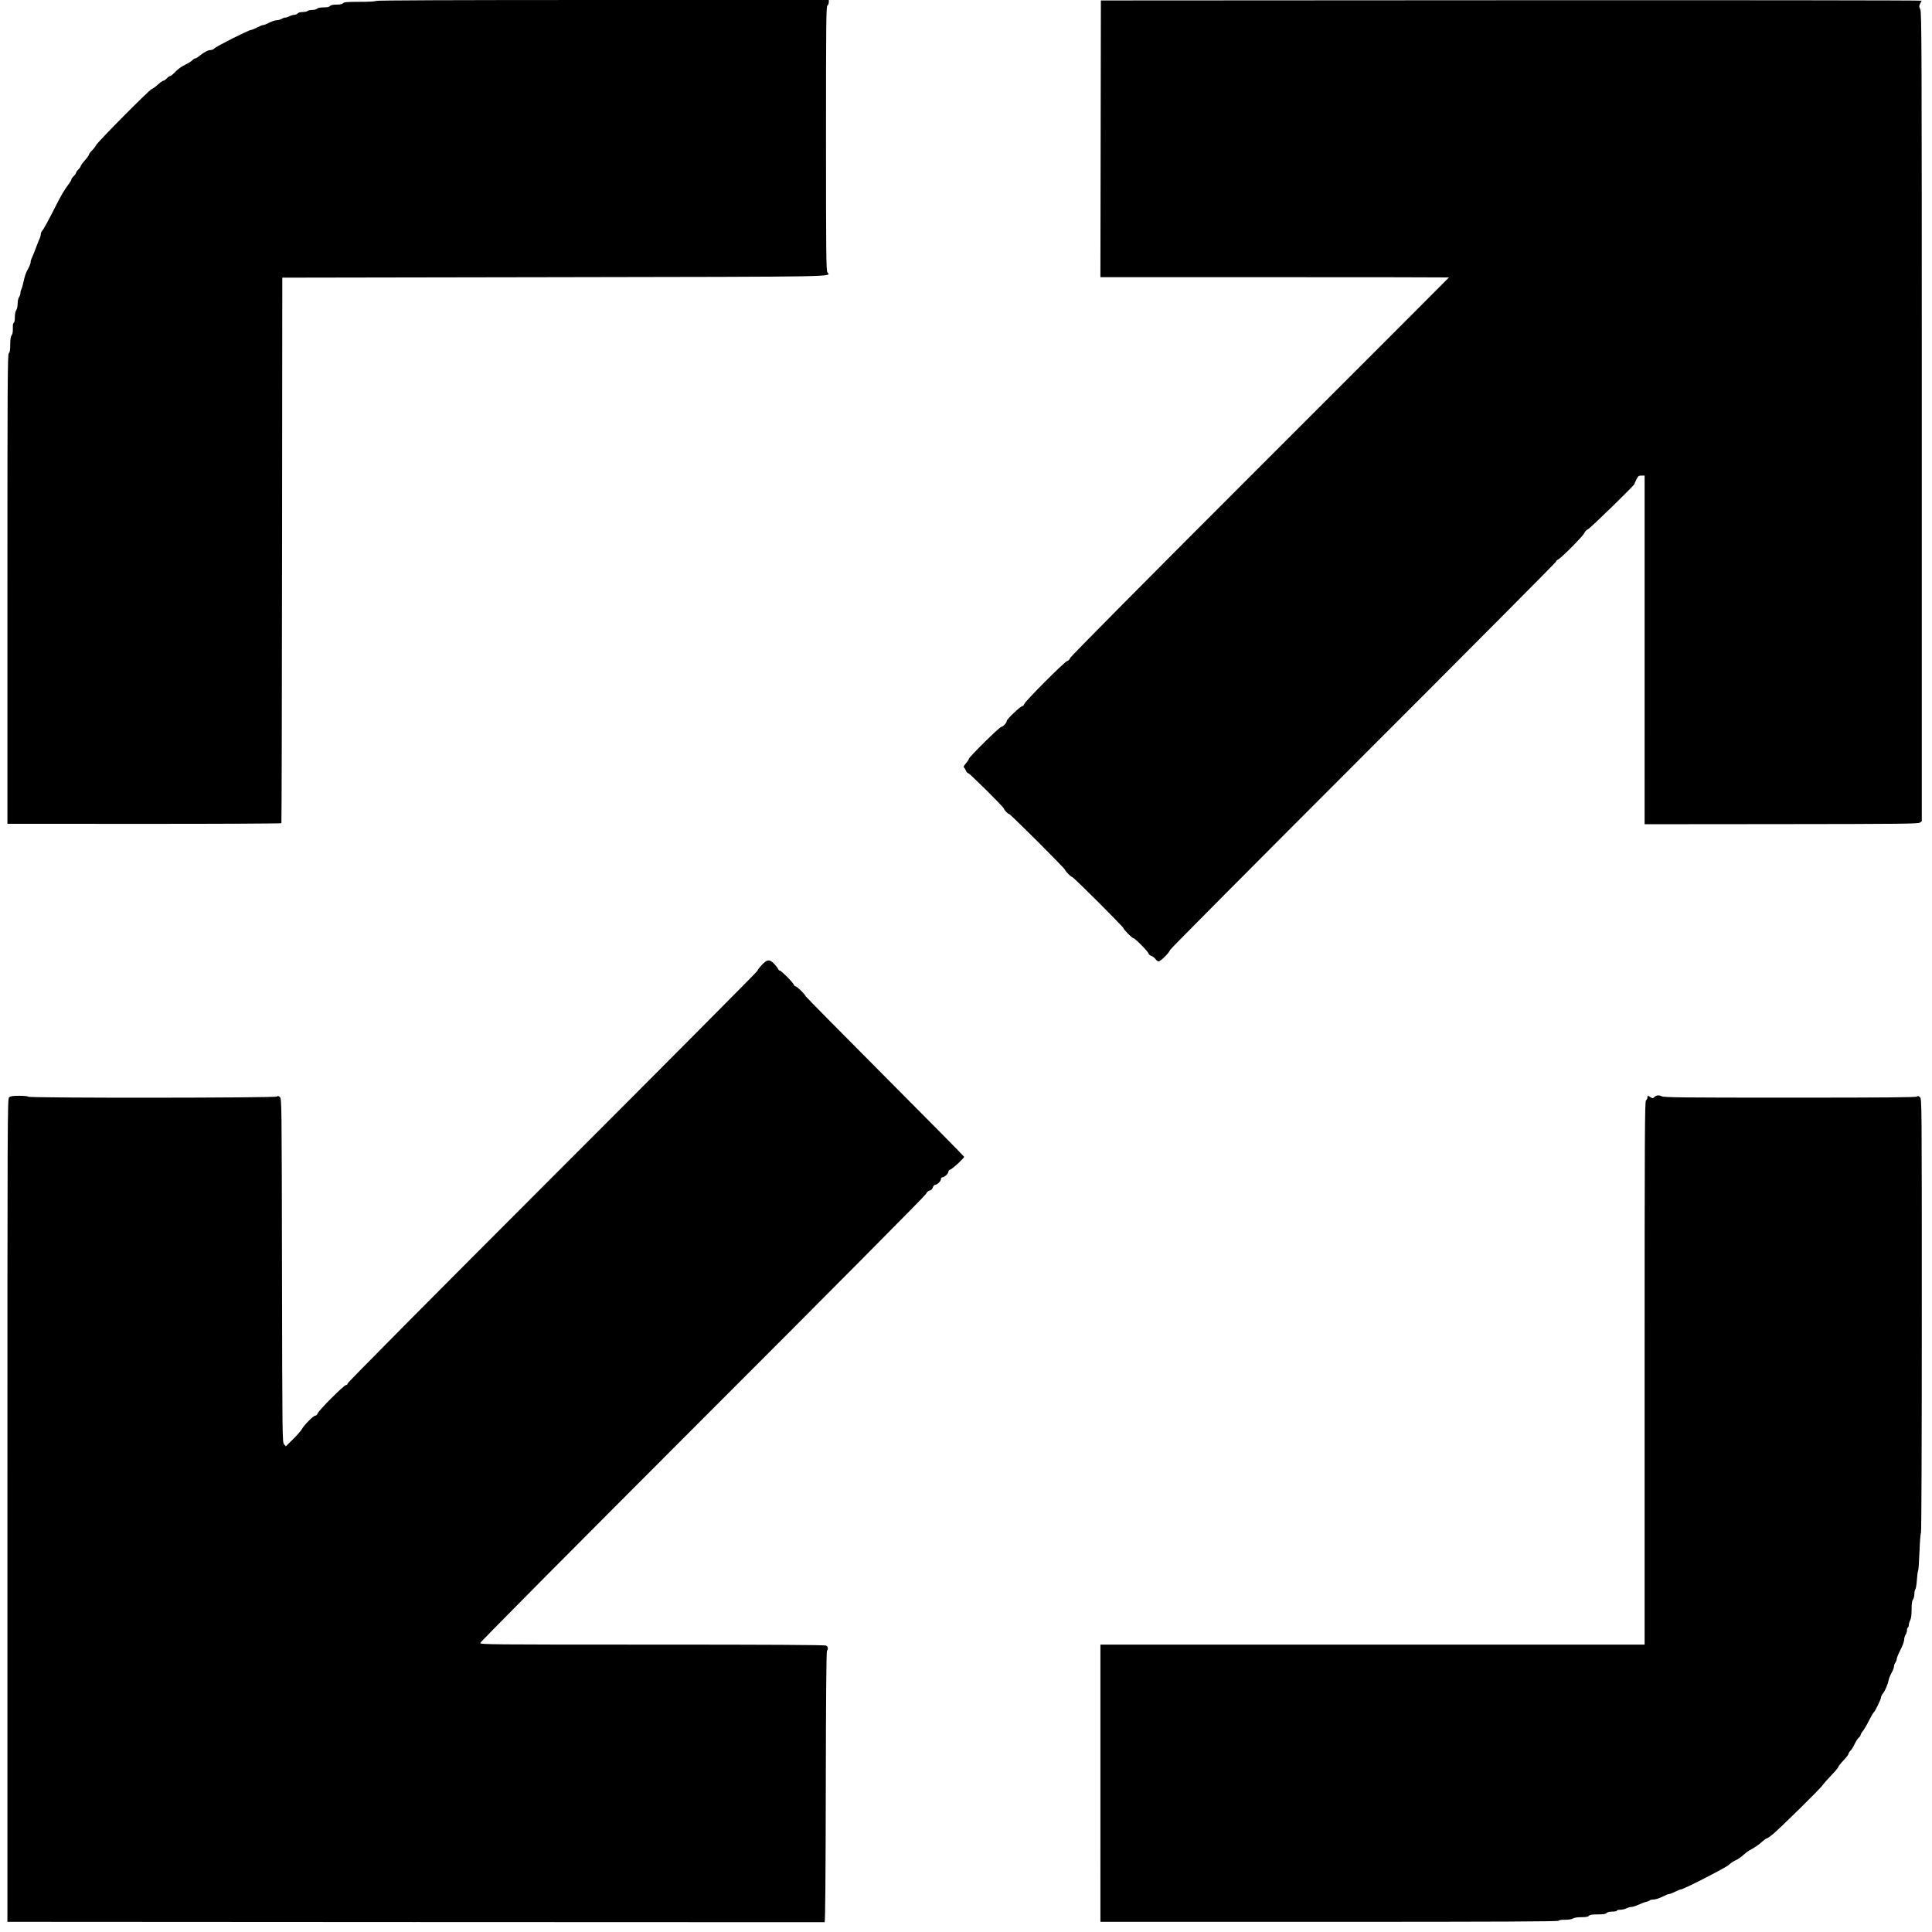 <?xml version="1.0" encoding="UTF-8" standalone="no"?>
<!-- Created with Inkscape (http://www.inkscape.org/) -->

<svg
   version="1.1"
   id="svg1"
   width="2778.667"
   height="2778.667"
   viewBox="0 0 2778.667 2778.667"
   xmlns="http://www.w3.org/2000/svg"
   xmlns:svg="http://www.w3.org/2000/svg">
  <defs
     id="defs1" />
  <g
     id="g1">
    <path
       style="fill:#000000"
       d="m 597.667,2764.332 -587,-0.335 v -591.792 c 0,-571.625 0.083,-591.867 2.438,-593.999 1.893,-1.714 5.154,-2.207 14.588,-2.207 6.682,0 12.52,0.6 12.974,1.333 1.27,2.055 355.645,1.822 357.702,-0.235 1.202,-1.202 2.178,-1.017 4.179,0.794 2.571,2.326 2.617,6.109 3.031,249.429 0.413,242.318 0.471,247.121 3.007,249.924 l 2.586,2.857 10.511,-10.384 c 5.781,-5.711 11.431,-12.184 12.555,-14.384 2.878,-5.633 16.553,-19.333 19.297,-19.333 1.257,0 2.685,-1.35 3.174,-3 1.226,-4.138 38.034,-41 40.941,-41 1.347,0 2.351,-0.993 2.351,-2.326 0,-1.317 127.866,-130.197 294.667,-297.004 162.067,-162.073 294.667,-295.452 294.667,-296.398 0,-0.946 2.782,-4.694 6.182,-8.329 7.778,-8.316 11.354,-8.635 18.023,-1.609 2.611,2.75 5.114,6.05 5.562,7.333 0.449,1.283 1.601,2.333 2.56,2.333 2.111,0 18.976,17.048 20.114,20.333 0.445,1.283 1.6,2.333 2.567,2.333 1.885,0 13.682,11.605 14.5,14.265 0.27,0.879 51.642,52.938 114.158,115.688 62.517,62.749 113.667,114.548 113.667,115.107 0,1.897 -16.648,17.324 -19.667,18.225 -1.715,0.512 -3,1.957 -3,3.375 0,2.681 -5.884,8.007 -8.846,8.007 -1.001,0 -1.82,1.095 -1.82,2.434 0,2.933 -5.336,8.232 -8.289,8.232 -1.164,0 -2.728,1.752 -3.474,3.893 -0.887,2.543 -2.434,4.046 -4.464,4.333 -1.979,0.28 -3.949,2.128 -5.427,5.09 -1.304,2.612 -142.251,144.585 -321.667,324.007 -180.903,180.909 -319.346,320.365 -319.346,321.683 0,2.205 12.937,2.327 247.421,2.327 168.004,0 248.249,0.443 250,1.38 2.773,1.484 3.409,5.256 1.25,7.415 -0.868,0.868 -1.446,68.831 -1.667,195.822 -0.223,128.455 -0.791,194.531 -1.671,194.605 -0.733,0.061 -265.483,-0.04 -588.333,-0.224 z m 985,-199.665 v -199.333 h 391.333 391.333 V 1974.83 c 0,-345.488 0.231,-390.695 2,-392.163 1.1,-0.913 2,-2.786 2,-4.163 0,-3.036 0.534,-3.089 4.563,-0.449 2.698,1.768 3.399,1.792 5.015,0.176 3.109,-3.109 6.871,-3.642 10.907,-1.547 3.325,1.726 27.219,1.983 184.733,1.983 136.915,0 181.296,-0.382 182.483,-1.569 1.202,-1.202 2.198,-0.999 4.267,0.873 2.694,2.438 2.698,2.922 2.698,314.156 0,180.797 -0.499,312.023 -1.187,312.448 -0.653,0.404 -1.621,12.589 -2.152,27.079 -0.531,14.49 -1.415,26.945 -1.965,27.678 -0.55,0.733 -1.359,6.681 -1.798,13.217 -0.439,6.536 -1.421,12.506 -2.181,13.267 -0.761,0.761 -1.402,3.813 -1.425,6.783 -0.023,2.97 -0.923,6.565 -2,7.988 -1.373,1.815 -1.958,6.052 -1.958,14.181 0,7.69 -0.67,12.878 -1.992,15.412 -1.095,2.1 -1.996,5.134 -2,6.74 0,1.607 -0.608,3.292 -1.341,3.745 -0.733,0.453 -1.352,2.439 -1.376,4.412 -0.023,1.973 -0.923,4.753 -2,6.176 -1.077,1.423 -1.958,4.541 -1.958,6.928 0,2.457 -2.314,8.812 -5.333,14.646 -2.933,5.668 -5.352,11.551 -5.376,13.072 -0.023,1.521 -0.923,3.93 -2,5.354 -1.077,1.423 -1.958,3.898 -1.958,5.499 0,1.601 -1.464,5.536 -3.253,8.745 -1.789,3.209 -3.57,7.335 -3.958,9.168 -1.584,7.486 -5.426,16.89 -8.348,20.436 -1.709,2.073 -3.107,4.809 -3.107,6.08 0,2.788 -8.853,21.08 -10.506,21.707 -0.643,0.244 -3.721,5.544 -6.839,11.777 -3.118,6.233 -7.091,13.029 -8.829,15.102 -1.738,2.073 -3.159,4.589 -3.159,5.591 0,1.002 -1.114,2.606 -2.475,3.564 -1.361,0.958 -4.061,5.099 -5.998,9.201 -1.938,4.102 -4.724,8.545 -6.192,9.873 -1.468,1.328 -2.668,3.266 -2.668,4.307 0,1.041 -3.3,5.352 -7.333,9.581 -4.033,4.229 -7.333,8.418 -7.333,9.311 0,0.892 -4.579,6.359 -10.175,12.148 -5.596,5.789 -11.23,12.205 -12.519,14.257 -2.716,4.324 -61.63,62.318 -71.852,70.731 -3.787,3.117 -7.546,5.667 -8.354,5.667 -0.808,0 -3.978,2.25 -7.045,5 -5.23,4.689 -8.734,7.079 -18.475,12.602 -2.201,1.248 -6.156,4.304 -8.791,6.792 -2.634,2.488 -7.489,5.757 -10.79,7.264 -3.3,1.507 -7.495,4.344 -9.323,6.304 -3.314,3.555 -65.258,35.372 -68.865,35.372 -1.045,0 -4.861,1.5 -8.479,3.333 -3.618,1.833 -7.515,3.333 -8.66,3.333 -1.145,0 -5.648,1.8 -10.006,4 -4.358,2.2 -10.006,4 -12.55,4 -2.544,0 -4.949,0.522 -5.344,1.161 -0.395,0.639 -2.44,1.506 -4.546,1.927 -2.105,0.421 -7.179,2.299 -11.276,4.172 -4.096,1.874 -8.918,3.407 -10.714,3.407 -1.796,0 -4.985,0.896 -7.085,1.992 -2.1,1.095 -6.069,1.996 -8.819,2 -2.75,0 -5,0.608 -5,1.342 0,0.733 -2.926,1.333 -6.503,1.333 -4.154,0 -7.103,0.723 -8.163,2 -1.23,1.482 -4.509,2 -12.667,2 -8.157,0 -11.437,0.518 -12.667,2 -1.183,1.425 -4.311,2 -10.877,2 -5.705,0 -10.342,0.724 -12.17,1.899 -1.823,1.172 -6.247,1.866 -11.558,1.813 -5.325,-0.053 -8.798,0.493 -9.111,1.434 -0.377,1.132 -84.506,1.52 -329.729,1.52 h -329.222 z m 79.276,-1185.234 c -1.165,-1.778 -3.879,-3.847 -6.031,-4.597 -2.152,-0.75 -3.912,-2.227 -3.912,-3.283 0,-2.289 -19.615,-22.22 -21.867,-22.22 -1.799,0 -13.562,-11.807 -14.322,-14.376 -0.755,-2.551 -71.938,-73.624 -73.738,-73.624 -1.757,0 -9.486,-7.796 -10.242,-10.332 -0.741,-2.483 -78.781,-80.334 -80.529,-80.334 -1.719,0 -6.703,-5.145 -7.485,-7.726 -0.858,-2.831 -49.378,-50.941 -51.376,-50.941 -1.012,0 -2.463,-1.638 -3.224,-3.639 -0.761,-2.002 -2.052,-4.052 -2.868,-4.557 -0.965,-0.596 0,-2.606 2.75,-5.74 2.329,-2.653 4.234,-5.559 4.234,-6.458 0,-2.499 44.383,-46.272 46.917,-46.272 2.344,0 7.749,-5.961 7.749,-8.547 0,-2.34 18.987,-20.492 21.985,-21.018 1.458,-0.256 2.858,-1.659 3.11,-3.117 0.618,-3.571 58.929,-61.985 61.876,-61.985 1.35,0 3.117,-1.819 4.209,-4.333 1.13,-2.601 110.377,-112.763 273.351,-275.639 149.308,-149.218 271.469,-271.468 271.469,-271.667 0,-0.198 -112.802,-0.361 -250.671,-0.361 h -250.671 l 0.338,-199 0.338,-199 590.445,-0.335 c 324.745,-0.184 590.226,0.116 589.957,0.667 -0.268,0.551 -1.29,2.597 -2.27,4.546 -1.526,3.035 -1.472,4.167 0.376,7.872 1.979,3.967 2.159,52.651 2.159,586.046 v 581.72 l -2.795,1.958 c -2.425,1.698 -28.862,1.981 -199.333,2.132 l -196.538,0.174 V 934.723 684 h -4.548 c -4.042,0 -4.858,0.64 -7.333,5.754 -1.532,3.165 -2.786,6.045 -2.786,6.399 0,1.805 -63.231,63.409 -66.482,64.772 -2.09,0.876 -4.542,3.386 -5.45,5.578 -1.813,4.377 -32.644,35.542 -37.611,38.018 -1.705,0.85 -3.275,2.453 -3.488,3.563 -0.214,1.11 -125.169,126.793 -277.678,279.296 -152.51,152.503 -277.29,278.066 -277.29,279.029 0,2.741 -13.437,16.258 -16.163,16.258 -1.343,0 -3.396,-1.455 -4.561,-3.234 z M 10.667,847.233 c 0,-298.438 0.232,-337.766 2,-339.233 1.47,-1.22 2.011,-4.53 2.042,-12.497 0.03,-7.543 0.654,-11.646 2.055,-13.5 1.33,-1.761 1.913,-5.124 1.719,-9.921 -0.187,-4.621 0.277,-7.447 1.278,-7.781 0.953,-0.318 1.588,-3.498 1.614,-8.079 0.025,-4.519 0.829,-8.596 2,-10.144 1.104,-1.46 1.976,-5.529 2,-9.333 0.024,-3.804 0.896,-7.874 2,-9.333 1.077,-1.423 1.958,-3.982 1.958,-5.685 0,-1.703 0.576,-4.138 1.279,-5.412 0.704,-1.273 1.866,-5.015 2.583,-8.315 2.532,-11.657 3.793,-15.399 7.281,-21.59 1.938,-3.441 3.524,-7.499 3.524,-9.018 0,-1.519 0.525,-3.803 1.166,-5.077 1.61,-3.197 6.82,-16.132 8.451,-20.982 0.74,-2.2 2.179,-5.699 3.198,-7.775 1.019,-2.076 1.852,-5.153 1.852,-6.837 0,-1.684 0.958,-3.857 2.129,-4.829 1.171,-0.972 8.09,-13.495 15.377,-27.83 12.617,-24.821 15.287,-29.437 23.109,-39.944 1.862,-2.501 3.386,-5.247 3.386,-6.101 0,-0.854 1.5,-2.962 3.333,-4.684 1.833,-1.722 3.333,-3.864 3.333,-4.759 0,-0.895 1.49,-3.041 3.31,-4.768 1.821,-1.727 3.321,-3.87 3.333,-4.762 0.013,-0.892 2.723,-4.662 6.023,-8.378 3.3,-3.716 6,-7.523 6,-8.462 0,-0.938 1.854,-3.468 4.119,-5.622 2.265,-2.154 5.024,-5.716 6.13,-7.916 C 140.655,203.88 215.937,128 218.28,128 c 0.897,0 4.671,-2.7 8.386,-6 3.716,-3.3 7.531,-6 8.479,-6 0.948,0 3.132,-1.5 4.855,-3.333 1.722,-1.833 3.894,-3.333 4.826,-3.333 0.932,0 4.277,-2.766 7.434,-6.146 3.279,-3.511 9.224,-7.798 13.865,-9.998 4.469,-2.118 9.212,-5.052 10.54,-6.52 1.328,-1.468 3.201,-2.669 4.162,-2.669 0.961,0 3.718,-1.65 6.127,-3.667 6.195,-5.186 12.255,-8.333 16.045,-8.333 1.79,0 4.263,-1.115 5.496,-2.477 2.617,-2.892 48.223,-25.882 52.203,-26.316 1.484,-0.162 5.623,-1.85 9.199,-3.751 3.575,-1.901 7.522,-3.457 8.77,-3.457 1.248,0 5.172,-1.543 8.72,-3.43 3.548,-1.886 8.287,-3.455 10.532,-3.485 2.245,-0.03 5.41,-0.887 7.035,-1.904 1.624,-1.017 4.024,-1.852 5.333,-1.857 1.309,-0.004 4.099,-0.905 6.199,-2 2.1,-1.095 5.177,-1.992 6.837,-1.992 1.66,0 3.765,-0.9 4.678,-2 0.991,-1.194 3.905,-2 7.23,-2 3.064,0 6.252,-0.682 7.085,-1.515 0.833,-0.833 3.948,-1.515 6.921,-1.515 2.973,0 6.085,-0.818 6.915,-1.818 0.954,-1.15 4.329,-1.818 9.182,-1.818 5.194,0 8.21,-0.646 9.333,-2 1.124,-1.354 4.139,-2 9.333,-2 5.194,0 8.21,-0.646 9.333,-2 1.355,-1.633 5.778,-2 24.085,-2 13.512,0 22.752,-0.53 23.249,-1.333 C 541.212,0.45 651.347,0 866.745,0 H 1192 v 3.17 c 0,1.744 -0.9,3.917 -2,4.83 -1.761,1.461 -2,24.346 -2,191.2 0,165.277 0.253,189.901 1.976,192.36 4.754,6.787 26.703,6.39 -393.18,7.106 l -390.795,0.667 -0.327,391.783 c -0.18,215.481 -0.614,392.247 -0.964,392.815 -0.351,0.568 -89.154,0.997 -197.34,0.953 l -196.702,-0.078 z"
       id="path1" />
  </g>
</svg>

